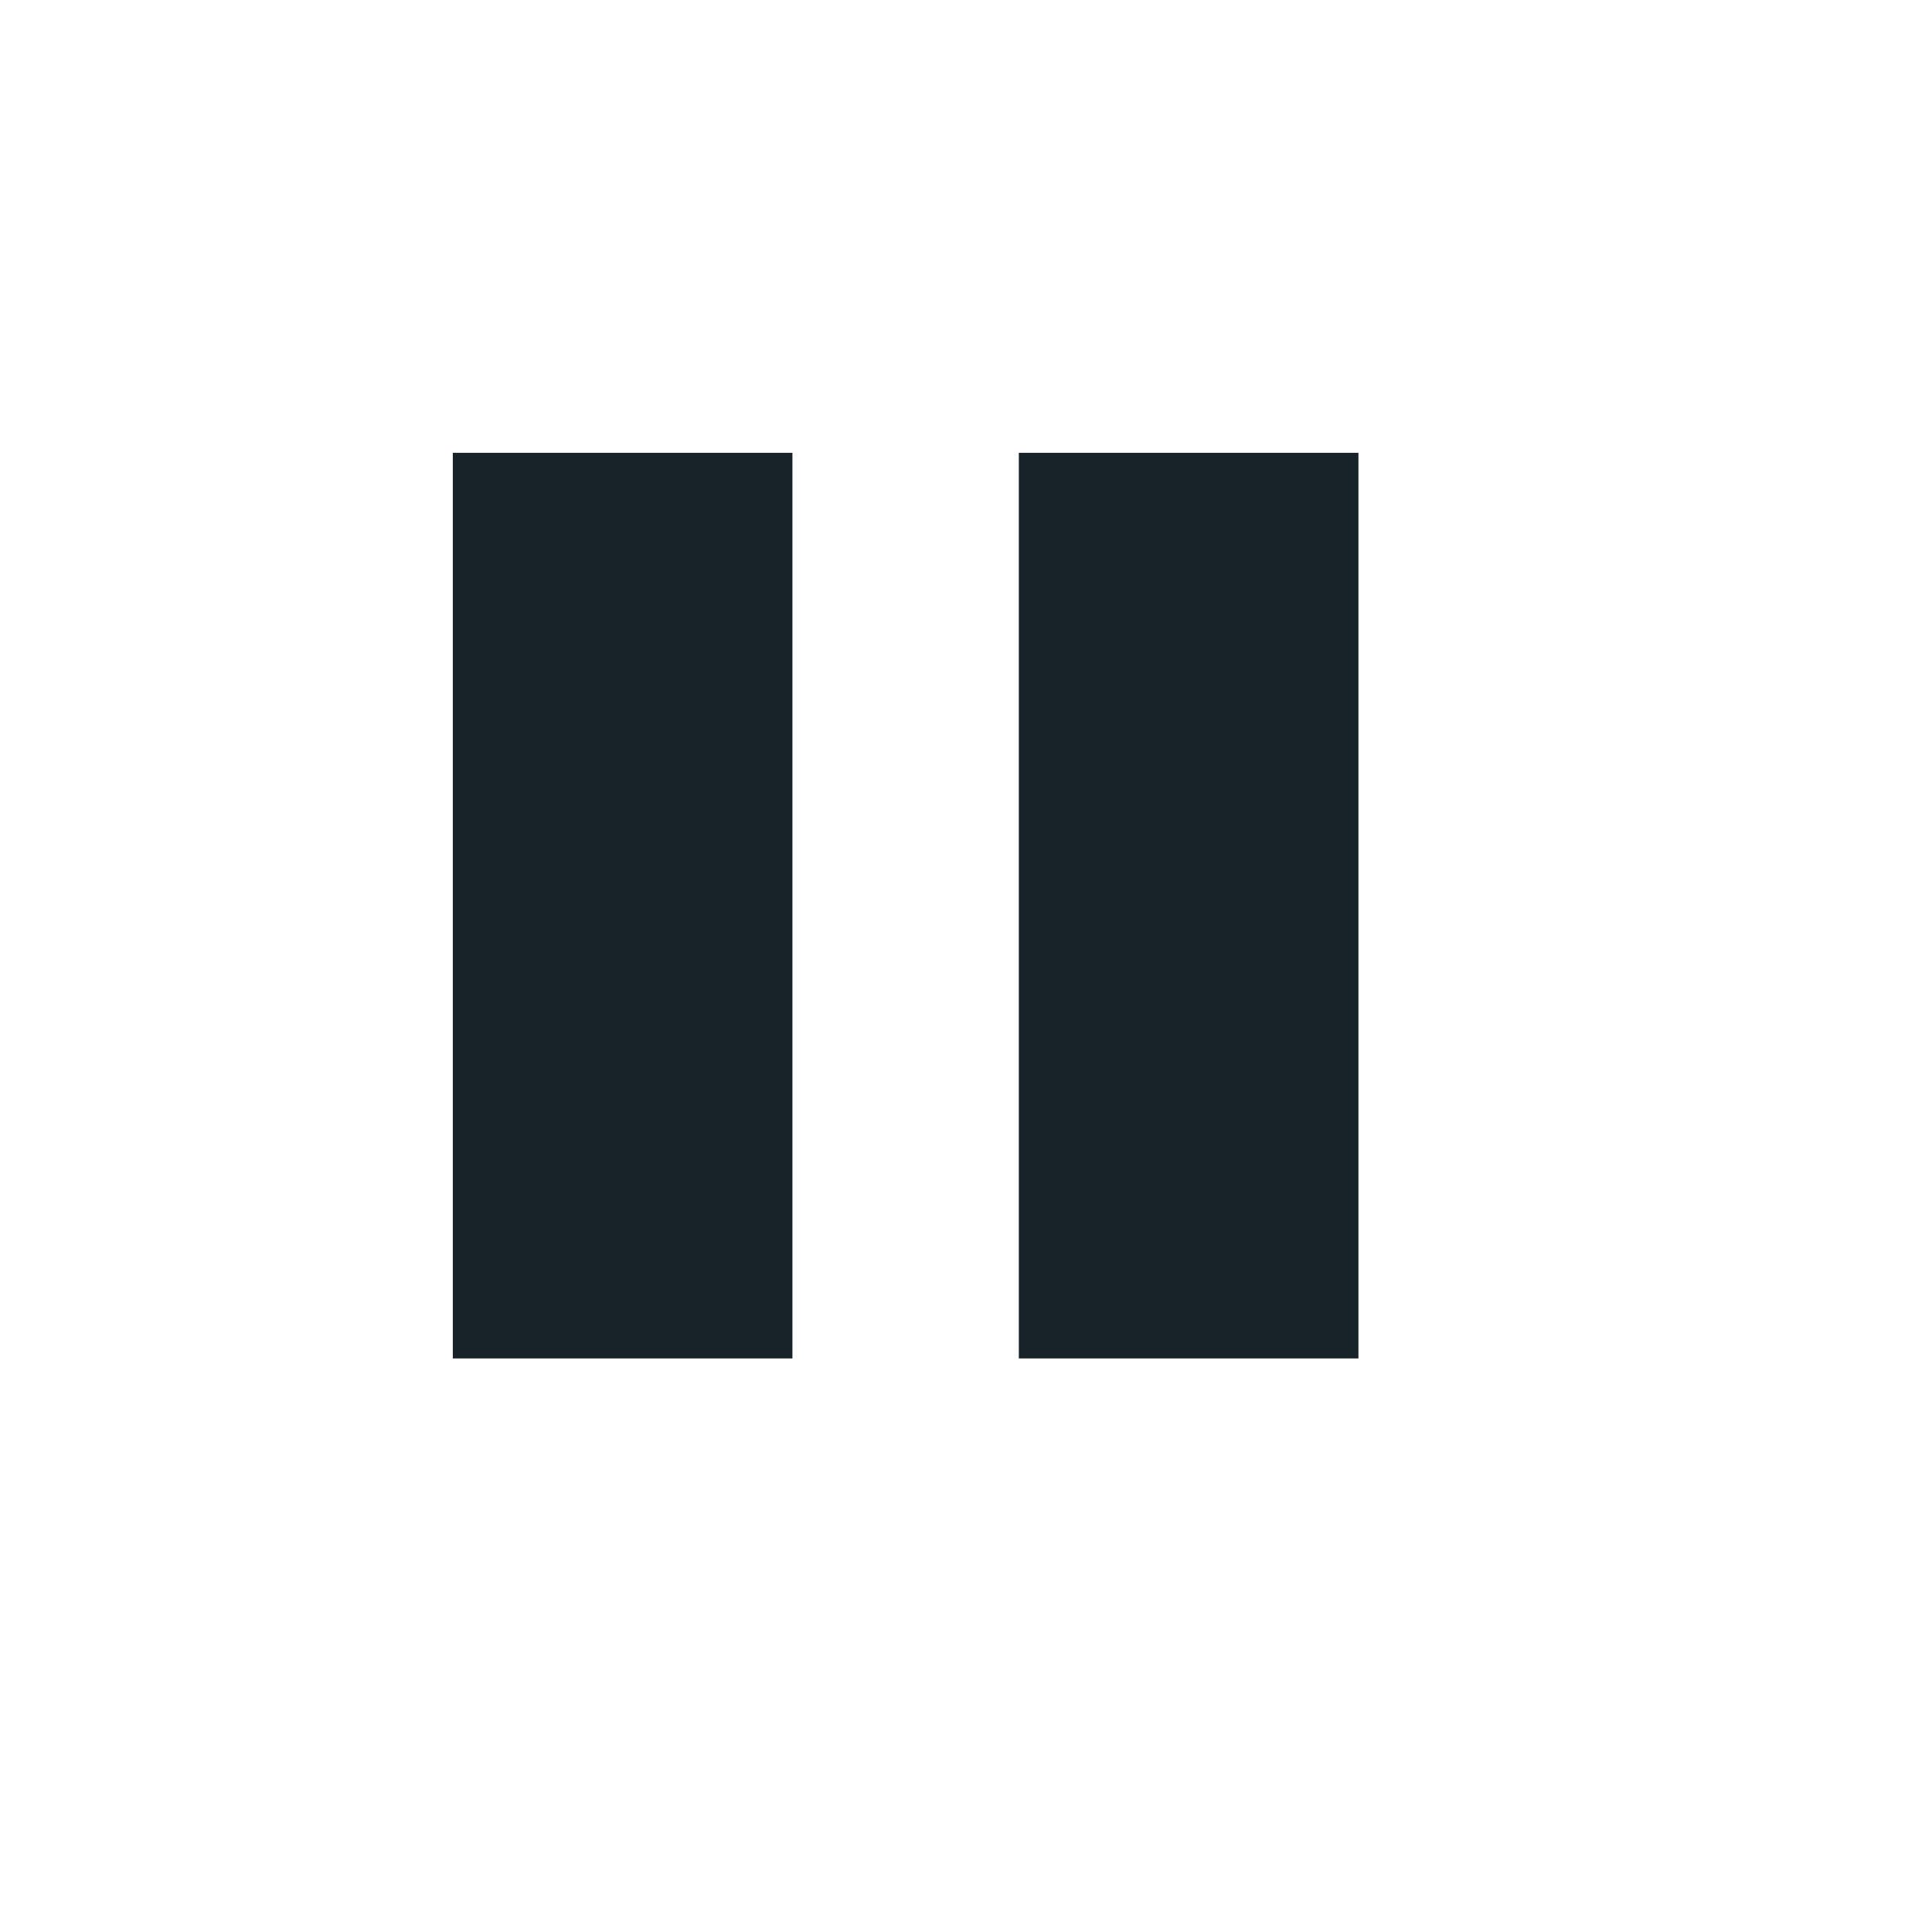 <?xml version="1.0" standalone="no"?>
<!DOCTYPE svg PUBLIC "-//W3C//DTD SVG 20010904//EN" "http://www.w3.org/TR/2001/REC-SVG-20010904/DTD/svg10.dtd">
<!-- Created using Karbon, part of Calligra: http://www.calligra.org/karbon -->
<svg xmlns="http://www.w3.org/2000/svg" xmlns:xlink="http://www.w3.org/1999/xlink" width="12.8pt" height="12.8pt">
<defs/>
<g id="layer9"/><g id="layer10"/><g id="layer11"/><g id="layer12">
  <g id="g3221" transform="translate(3.375, 3.375)" fill="none">
   <path id="path3807-1-1-5-8-6" transform="translate(0.625, 0.625)" fill="#182329" d="M0 0L0 8L3 8L3 0Z"/>
   <path id="path3807-1-1-5-8-6-3" transform="translate(5.625, 0.625)" fill="#182329" d="M0 0L0 8L3 8L3 0Z"/>
  </g>
 </g><g id="layer13"/><g id="layer14"/><g id="layer15"/>
</svg>
